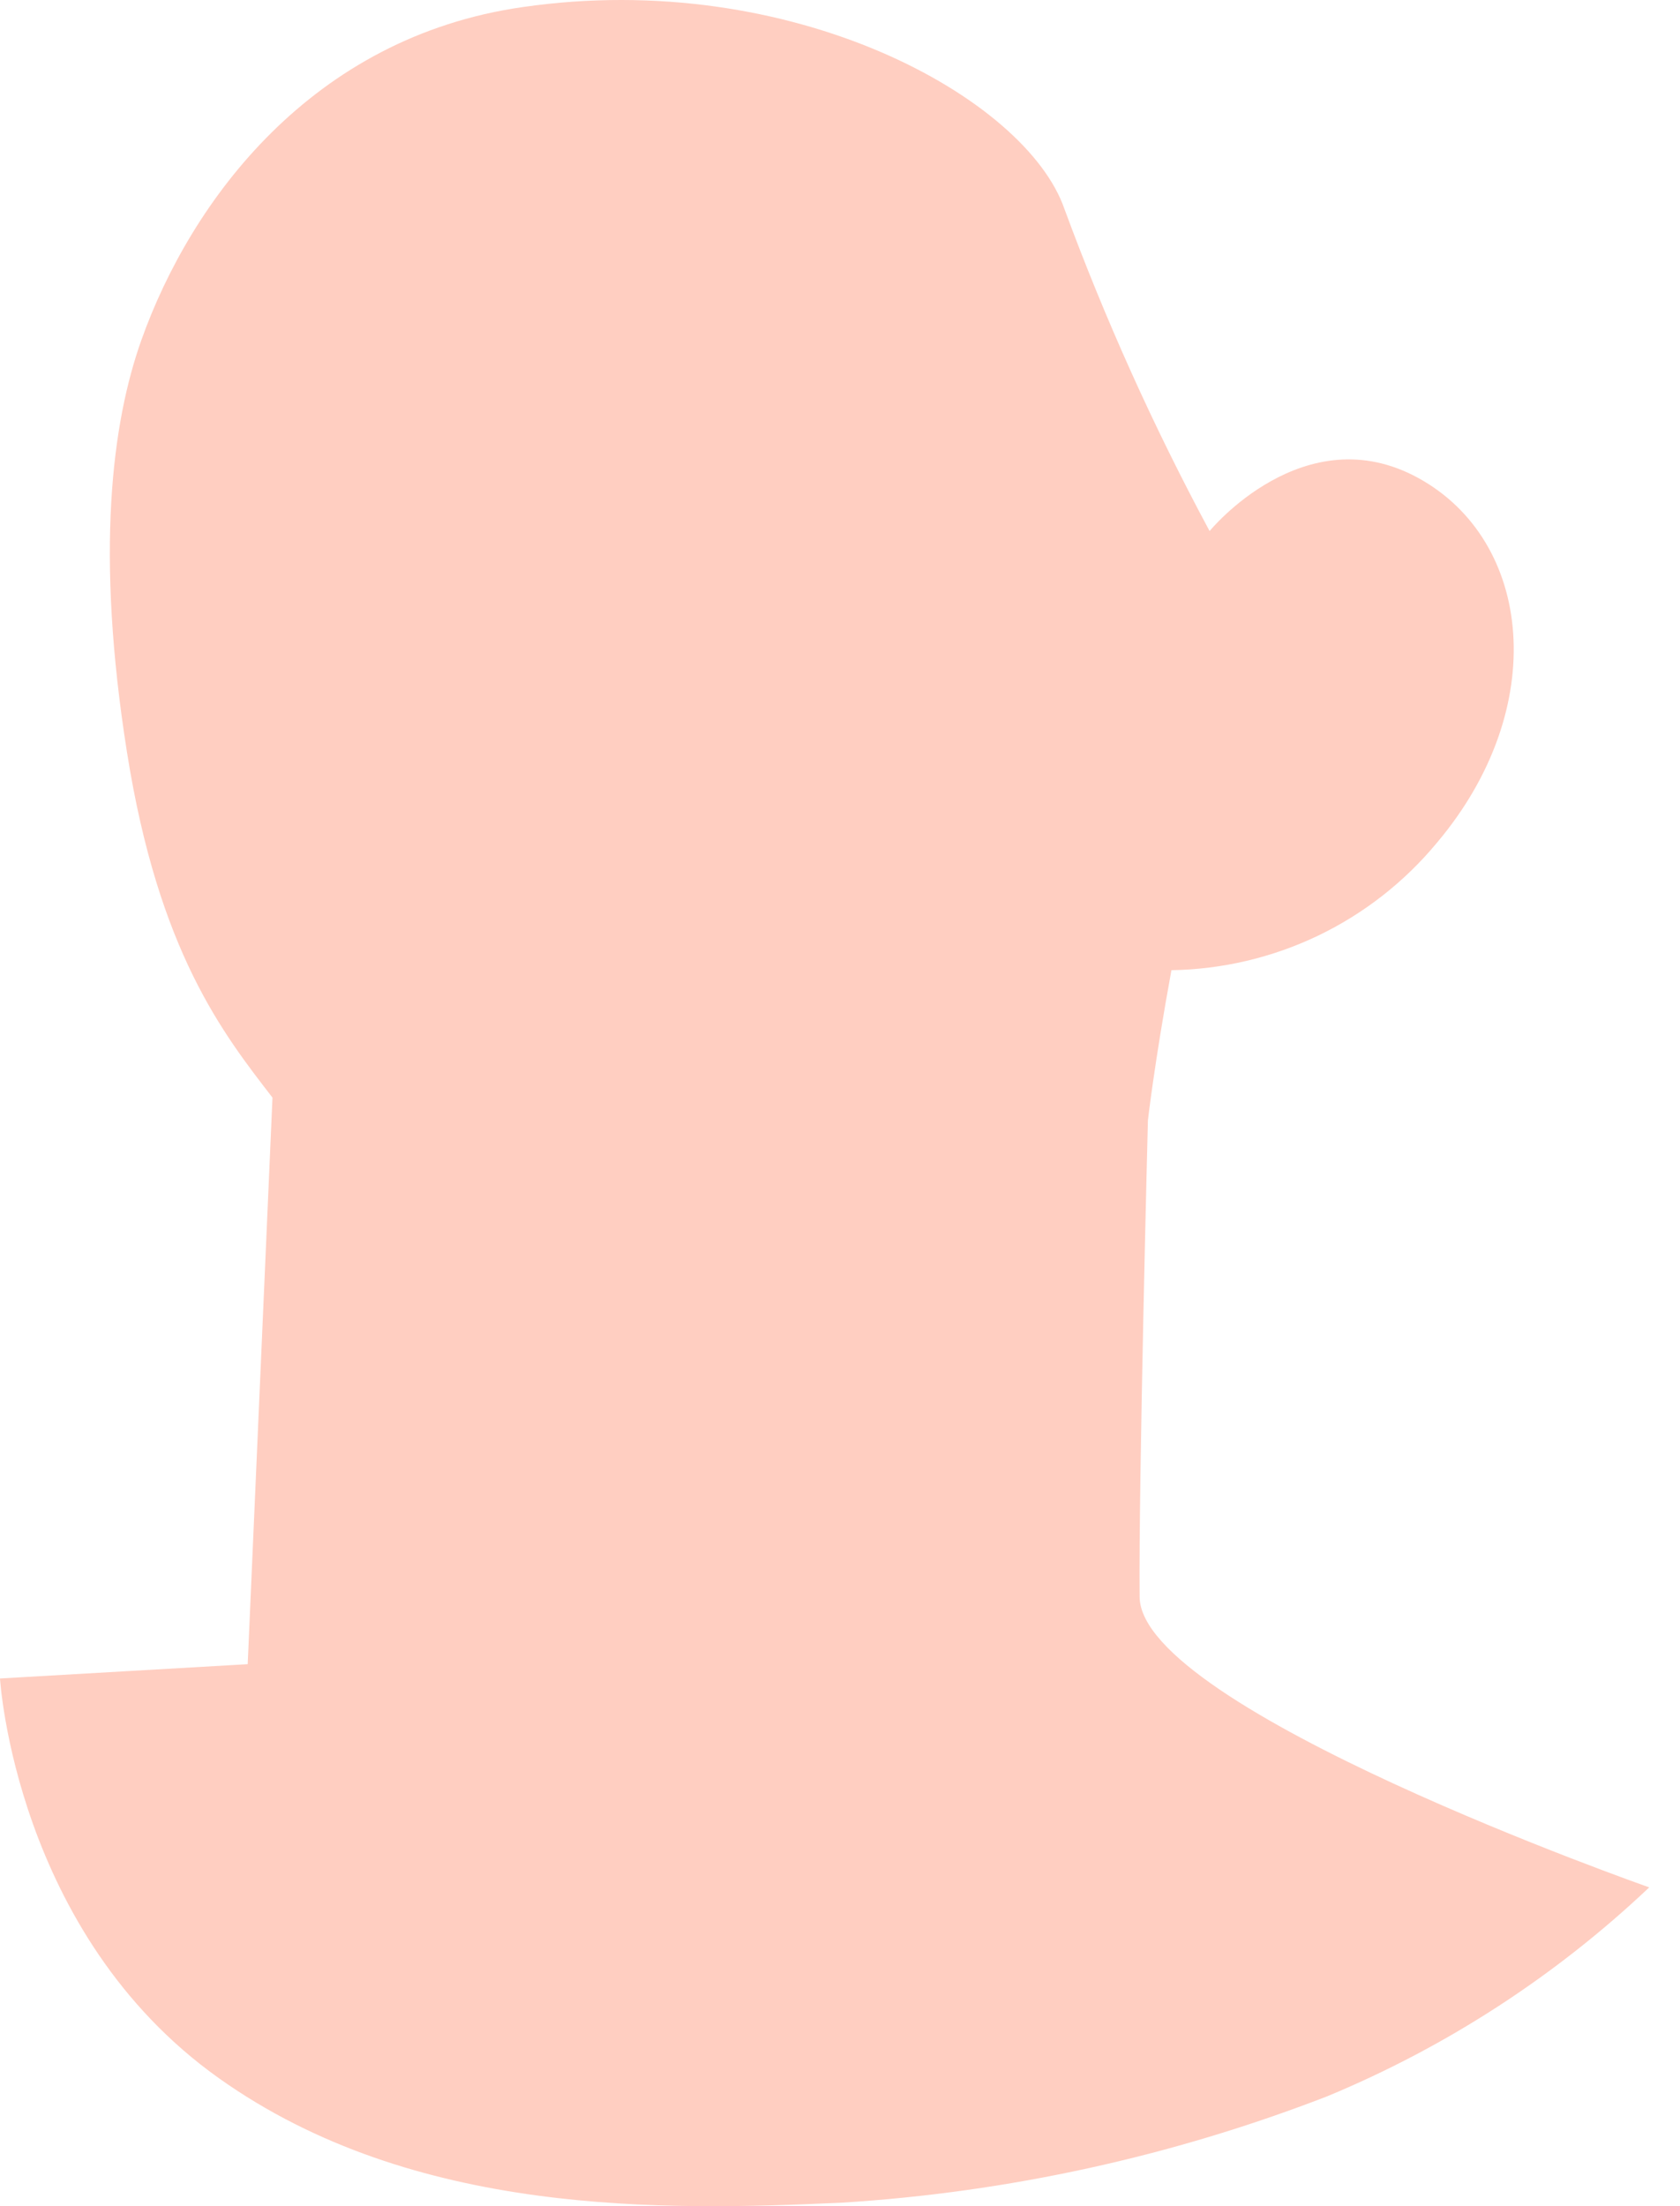 <svg width="32" height="42" viewBox="0 0 32 42" fill="none" xmlns="http://www.w3.org/2000/svg">
<path d="M2.694 6.471C2.13 8.054 1.816 10.522 2.419 14.323C3.022 18.124 4.249 19.676 5.19 20.896L4.718 31.682L0 31.954C0 31.954 0.286 36.813 4.178 39.57C7.888 42.201 12.641 42.088 16.044 41.933C19.208 41.735 22.322 41.053 25.279 39.909C27.549 38.968 29.628 37.62 31.414 35.931C31.414 35.931 21.728 32.536 21.707 30.402C21.686 28.269 21.865 21.33 21.865 21.33C21.865 21.33 21.989 20.233 22.313 18.47C23.281 18.455 24.235 18.23 25.108 17.812C25.98 17.393 26.752 16.79 27.37 16.044C29.538 13.477 29.193 10.296 27.017 9.101C24.841 7.906 23.04 10.11 23.04 10.11C21.976 8.133 21.052 6.084 20.275 3.978C19.542 1.862 15.085 -0.606 9.961 0.134C5.941 0.705 3.639 3.819 2.694 6.471Z" fill="#FFCEC1"/>
</svg>
